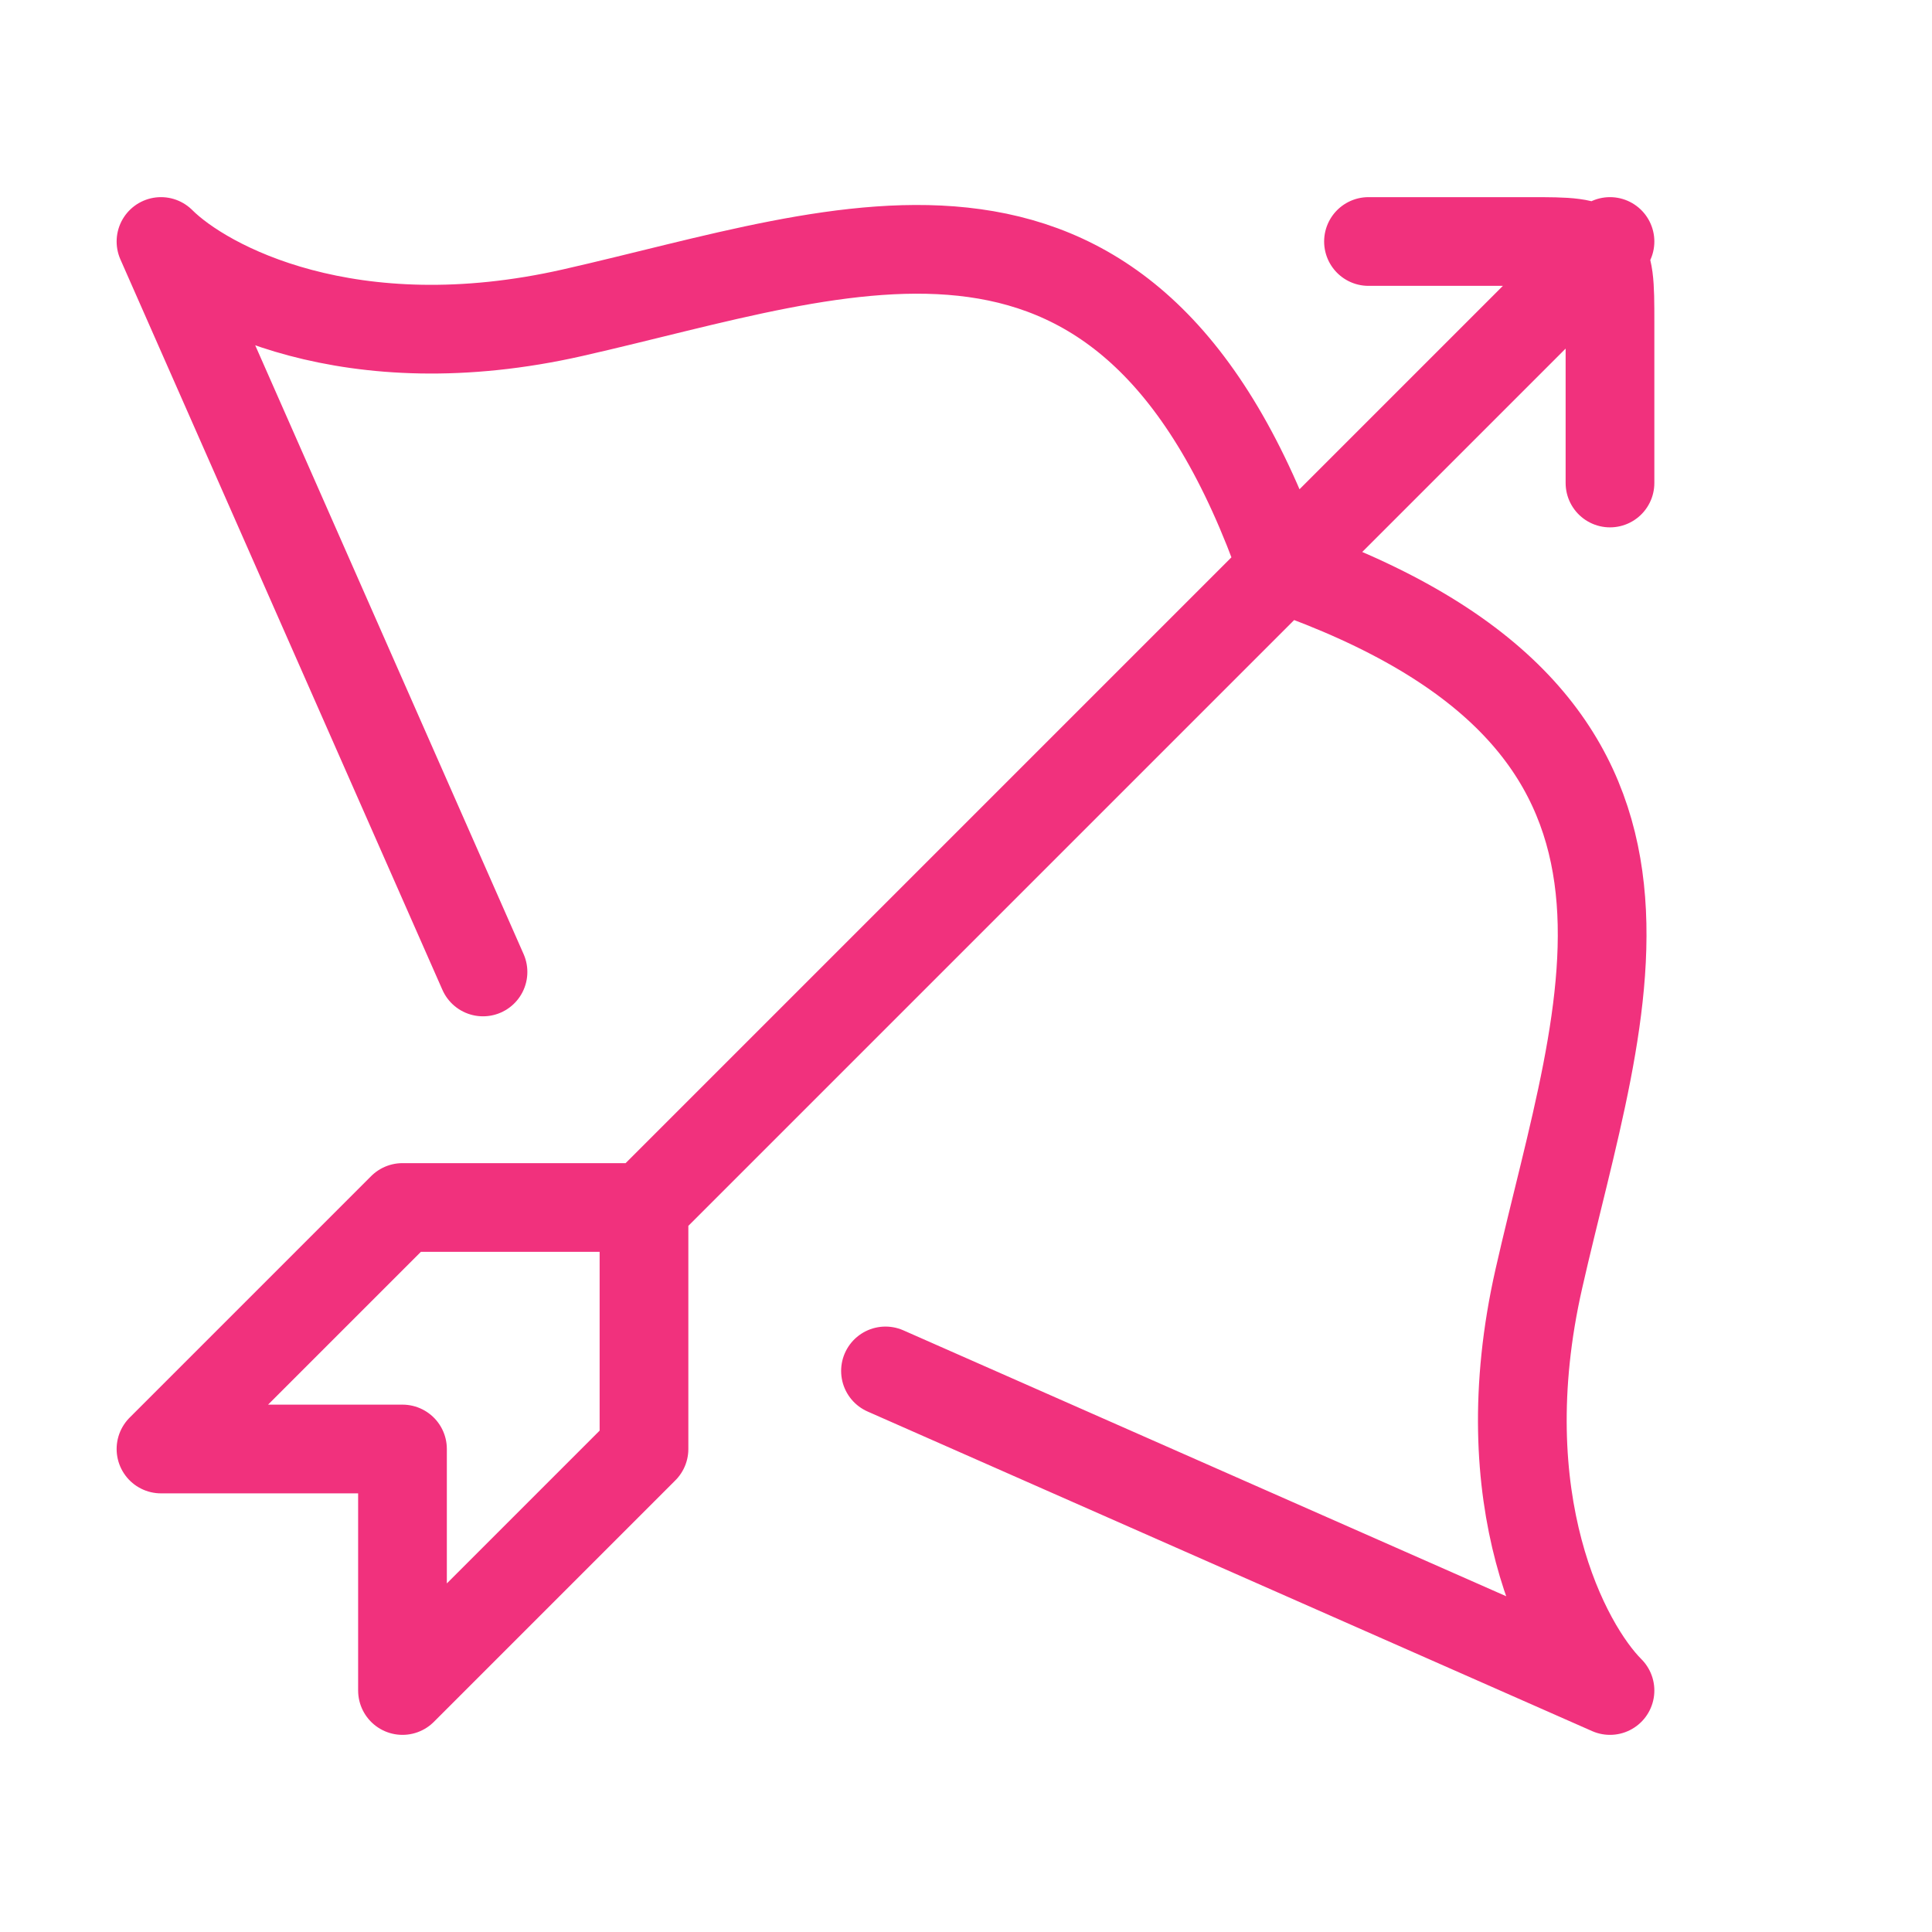 <svg width="49" height="49" viewBox="0 0 49 49" fill="none" xmlns="http://www.w3.org/2000/svg">
<path d="M22.458 34.77L40.833 42.875C39.698 41.74 37.751 38.063 39.029 32.43C40.625 25.388 43.622 18.308 32.536 14.422C28.651 3.336 21.57 6.333 14.528 7.93C8.894 9.208 5.219 7.26 4.083 6.125L12.25 24.651M16.333 30.625H10.208L4.083 36.75H10.208V42.875L16.333 36.75V30.625ZM16.333 30.625L40.833 6.125M34.708 6.125H38.792C39.753 6.125 40.235 6.125 40.535 6.423C40.833 6.723 40.833 7.207 40.833 8.167V12.25" stroke="#F1317D" stroke-width="2.25" stroke-linecap="round" stroke-linejoin="round"/>
</svg>
